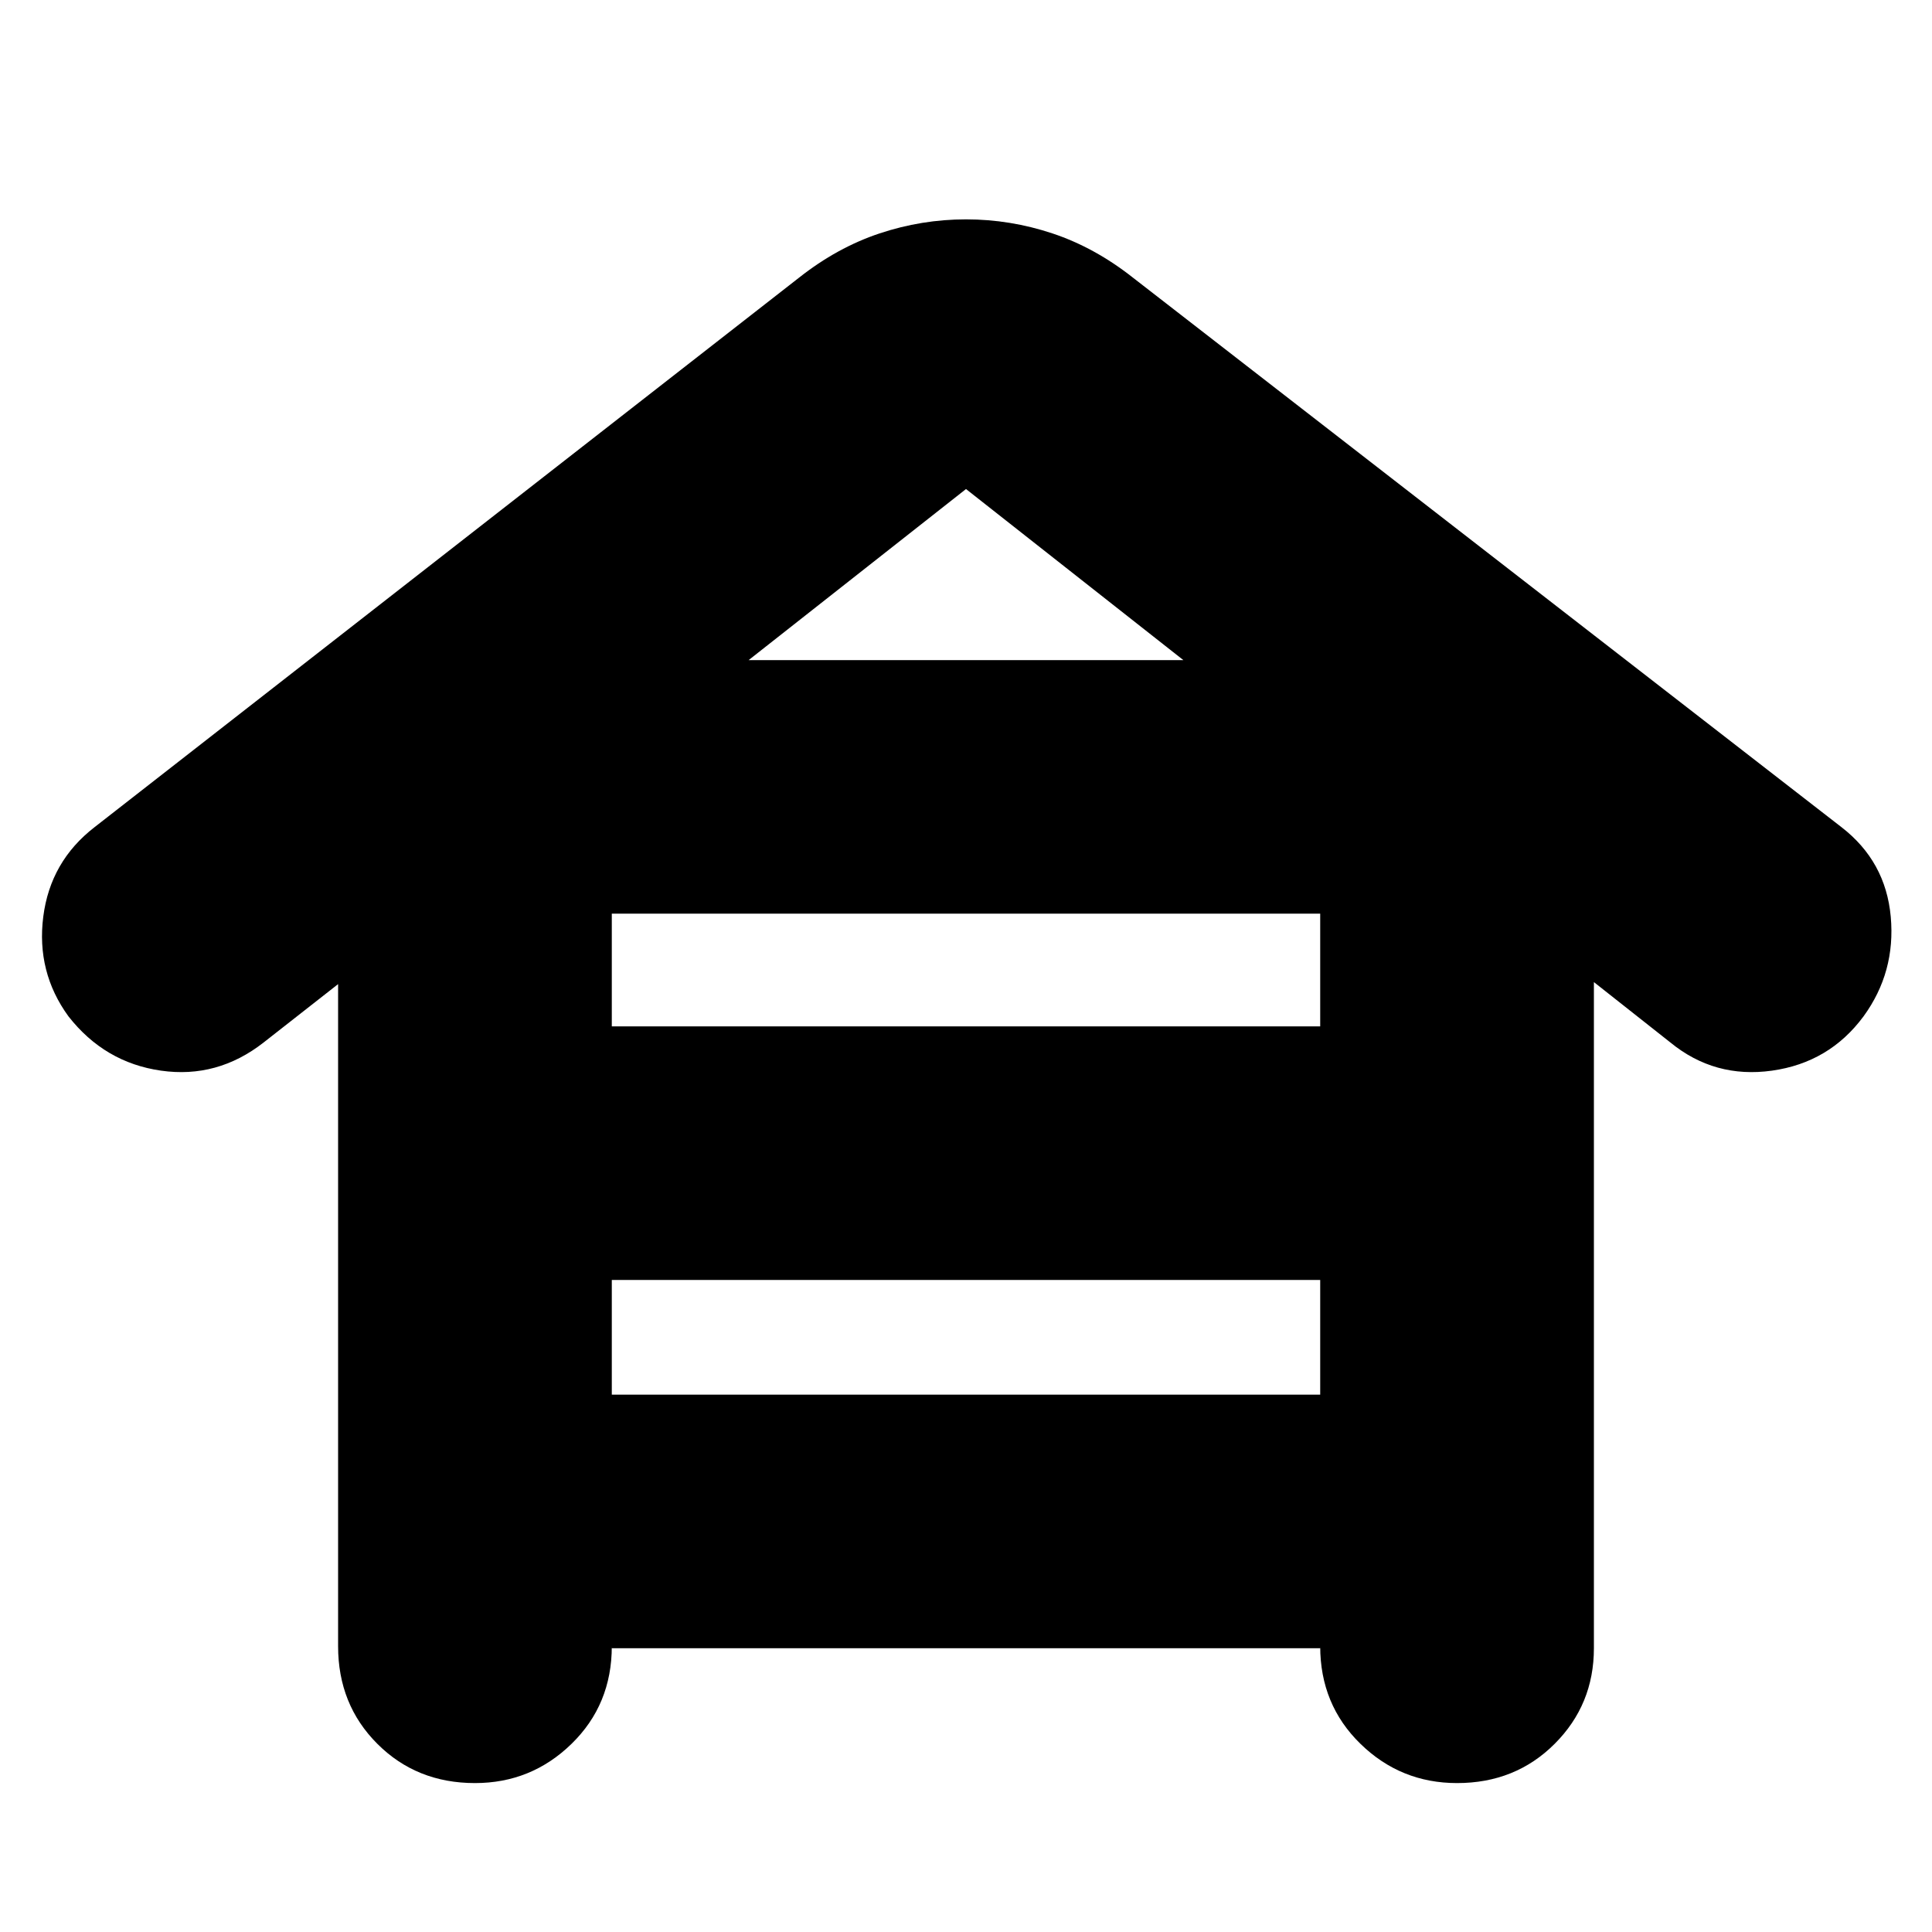 <svg xmlns="http://www.w3.org/2000/svg" height="24" viewBox="0 -960 960 960" width="24"><path d="M304-141v-1q0 29-20 48.5T236-74q-29 0-48.5-19.5T168-142v-329l-37 29q-23 18-51 14t-46-27q-16-22-12.5-49.5T47-549l350-273q19-15 40-22t43-7q22 0 43 7t40 22l352 273q22 17 24.5 44.5T926-455q-17 23-45.5 27T830-442l-38-30v331q0 28-19.5 47.5T724-74q-28 0-48-19.5T656-142v1H304Zm0-309h352v-56H304v56Zm0 183h352v-57H304v57Zm68-365h216l-108-85-108 85Z"/></svg>
